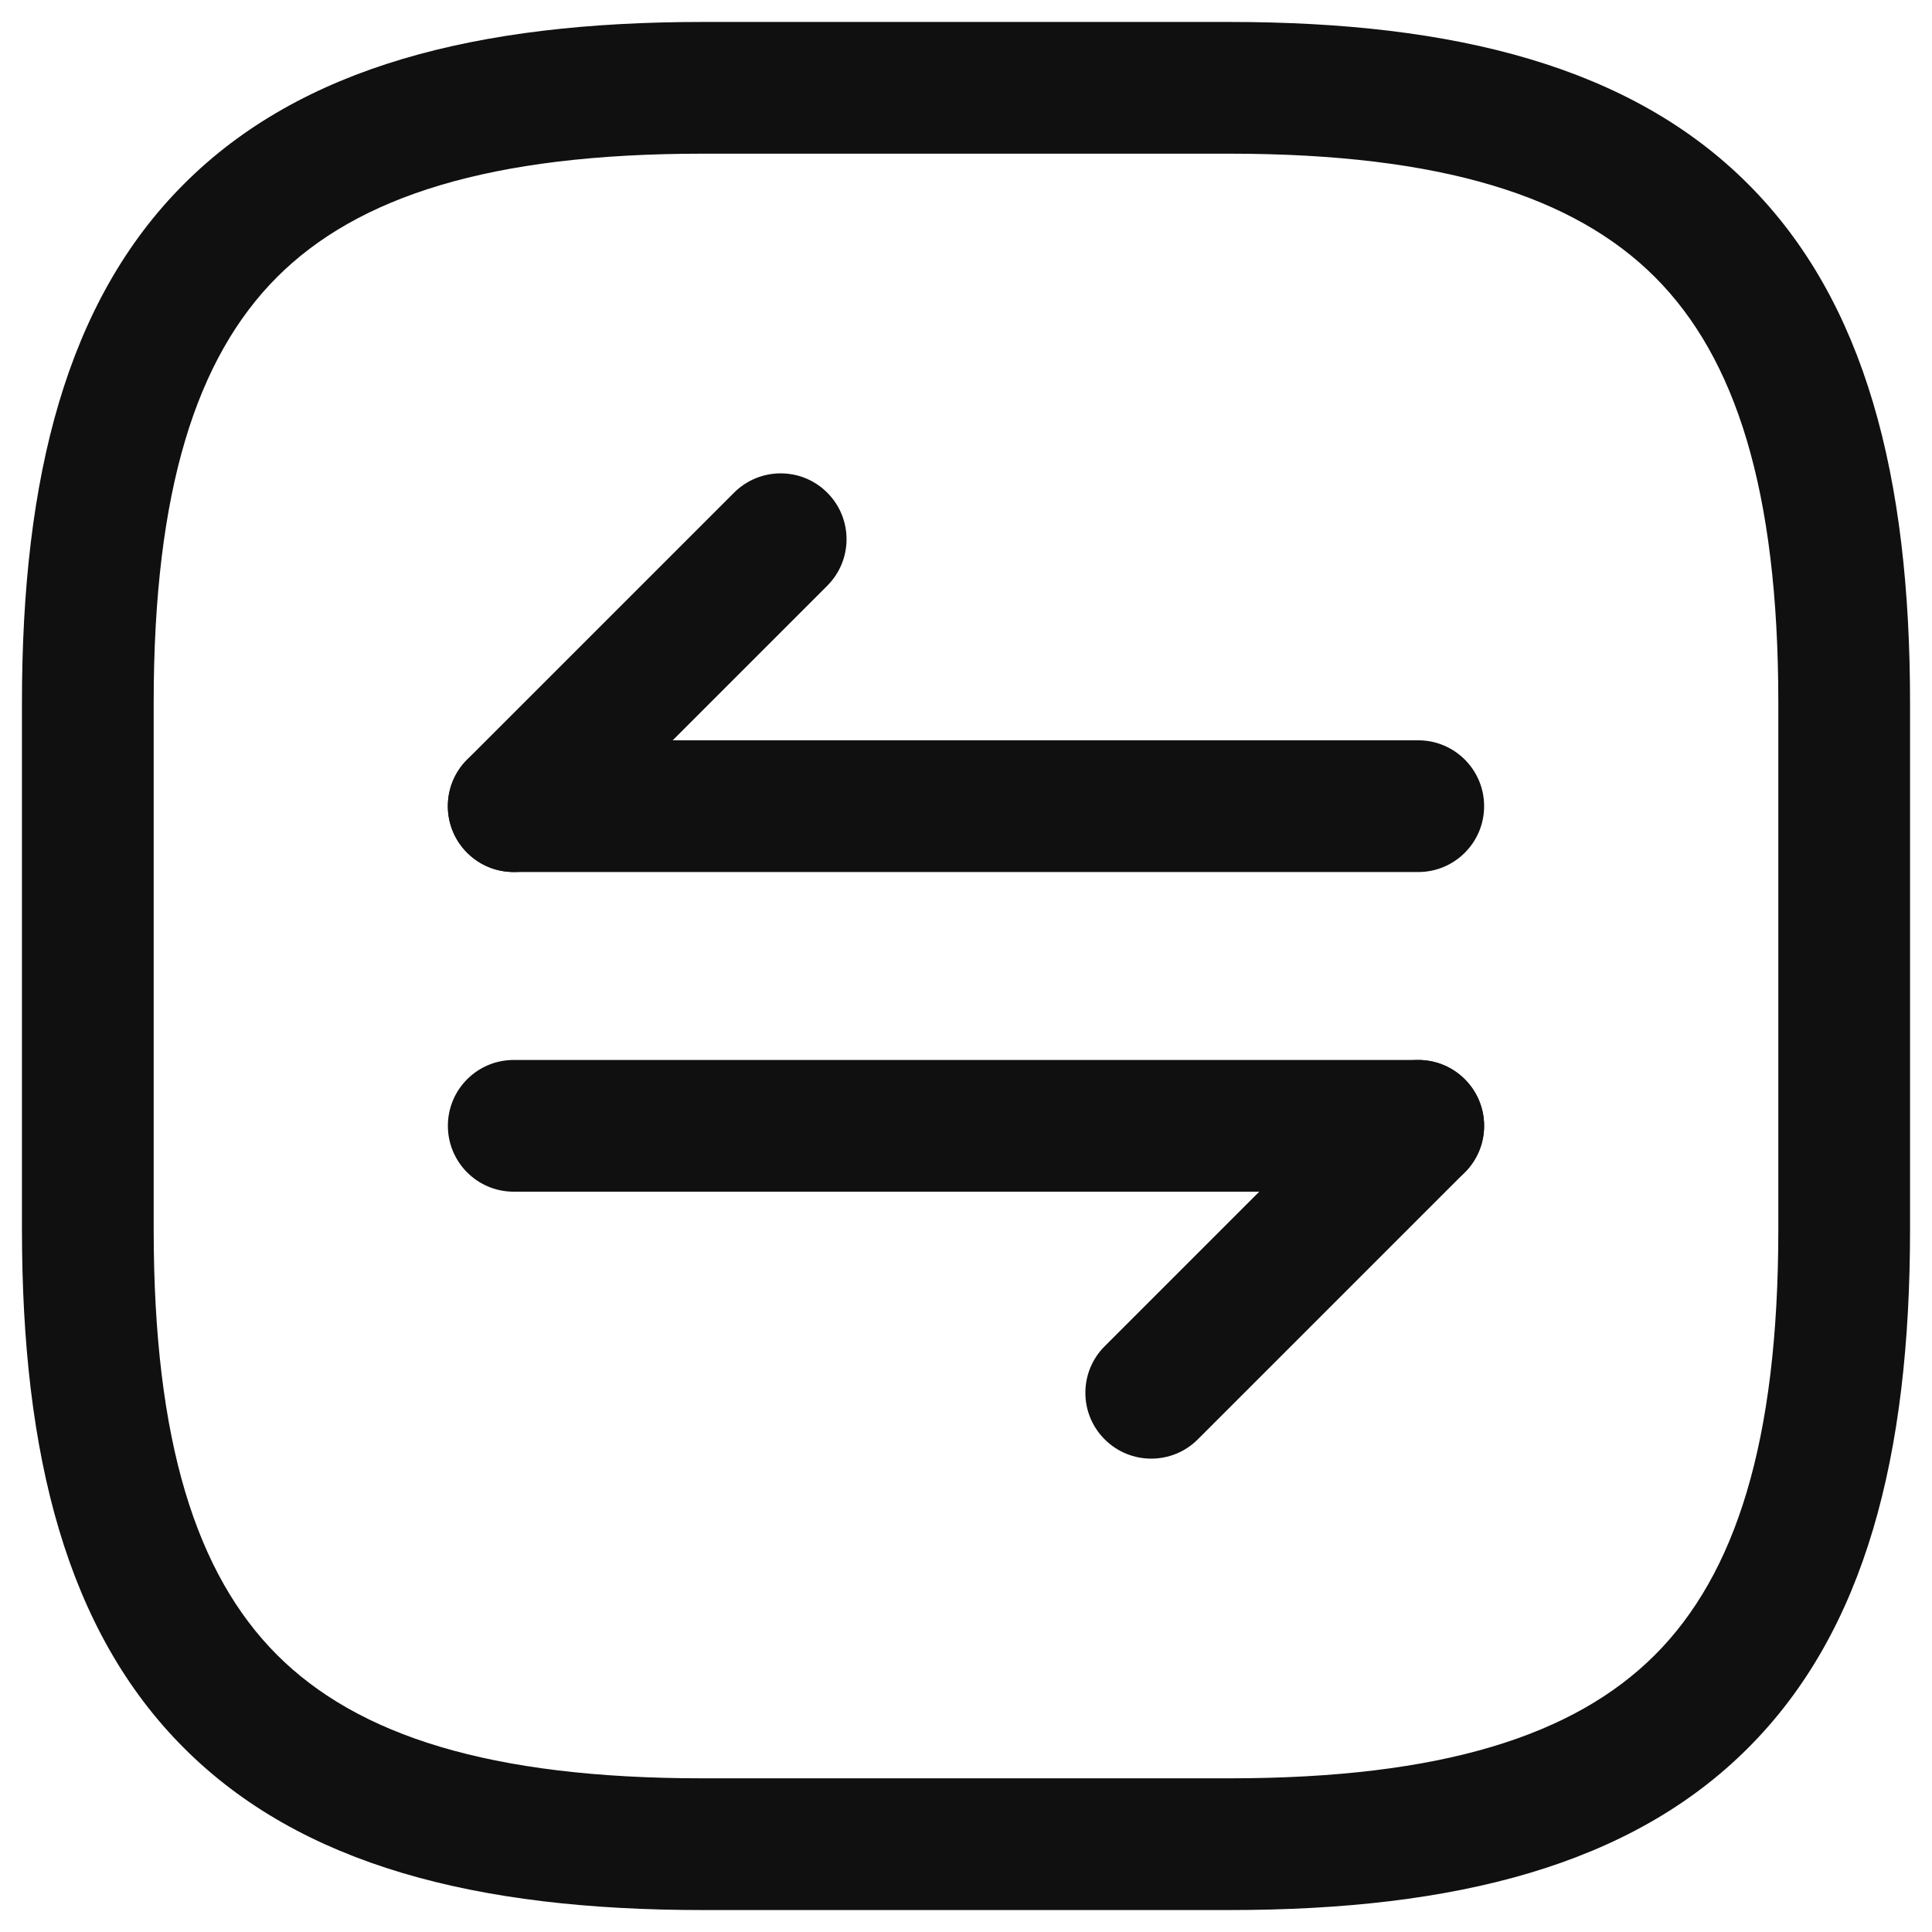 <svg width="22" height="22" viewBox="0 0 22 22" fill="none" xmlns="http://www.w3.org/2000/svg">
<path fill-rule="evenodd" clip-rule="evenodd" d="M2.095 2.095C3.429 0.76 5.426 0.25 8 0.25H14C16.574 0.25 18.571 0.76 19.905 2.095C21.24 3.429 21.75 5.426 21.75 8V14C21.75 16.574 21.24 18.571 19.905 19.905C18.571 21.24 16.574 21.75 14 21.75H8C5.426 21.75 3.429 21.24 2.095 19.905C0.76 18.571 0.25 16.574 0.25 14V8C0.25 5.426 0.76 3.429 2.095 2.095ZM3.155 3.155C2.24 4.071 1.75 5.574 1.75 8V14C1.75 16.426 2.24 17.929 3.155 18.845C4.071 19.76 5.574 20.25 8 20.25H14C16.426 20.25 17.929 19.76 18.845 18.845C19.76 17.929 20.25 16.426 20.25 14V8C20.25 5.574 19.76 4.071 18.845 3.155C17.929 2.24 16.426 1.75 14 1.75H8C5.574 1.75 4.071 2.24 3.155 3.155Z" fill="#101010"/>
<path fill-rule="evenodd" clip-rule="evenodd" d="M16.68 12.29C16.973 12.583 16.973 13.057 16.68 13.35L13.64 16.39C13.347 16.683 12.872 16.683 12.579 16.39C12.286 16.097 12.286 15.623 12.579 15.33L15.619 12.29C15.912 11.997 16.387 11.997 16.68 12.29Z" fill="#101010"/>
<path fill-rule="evenodd" clip-rule="evenodd" d="M5.1 12.82C5.1 12.406 5.435 12.07 5.85 12.07H16.15C16.564 12.07 16.9 12.406 16.9 12.82C16.9 13.234 16.564 13.57 16.15 13.57H5.85C5.435 13.57 5.1 13.234 5.1 12.82Z" fill="#101010"/>
<path fill-rule="evenodd" clip-rule="evenodd" d="M9.42 5.61C9.713 5.903 9.713 6.377 9.42 6.67L6.38 9.71C6.087 10.003 5.612 10.003 5.319 9.71C5.026 9.417 5.026 8.943 5.319 8.65L8.359 5.61C8.652 5.317 9.127 5.317 9.42 5.61Z" fill="#101010"/>
<path fill-rule="evenodd" clip-rule="evenodd" d="M5.1 9.18C5.1 8.766 5.435 8.43 5.85 8.43H16.15C16.564 8.43 16.9 8.766 16.9 9.18C16.9 9.594 16.564 9.93 16.15 9.93H5.85C5.435 9.93 5.1 9.594 5.1 9.18Z" fill="#101010"/>
</svg>
